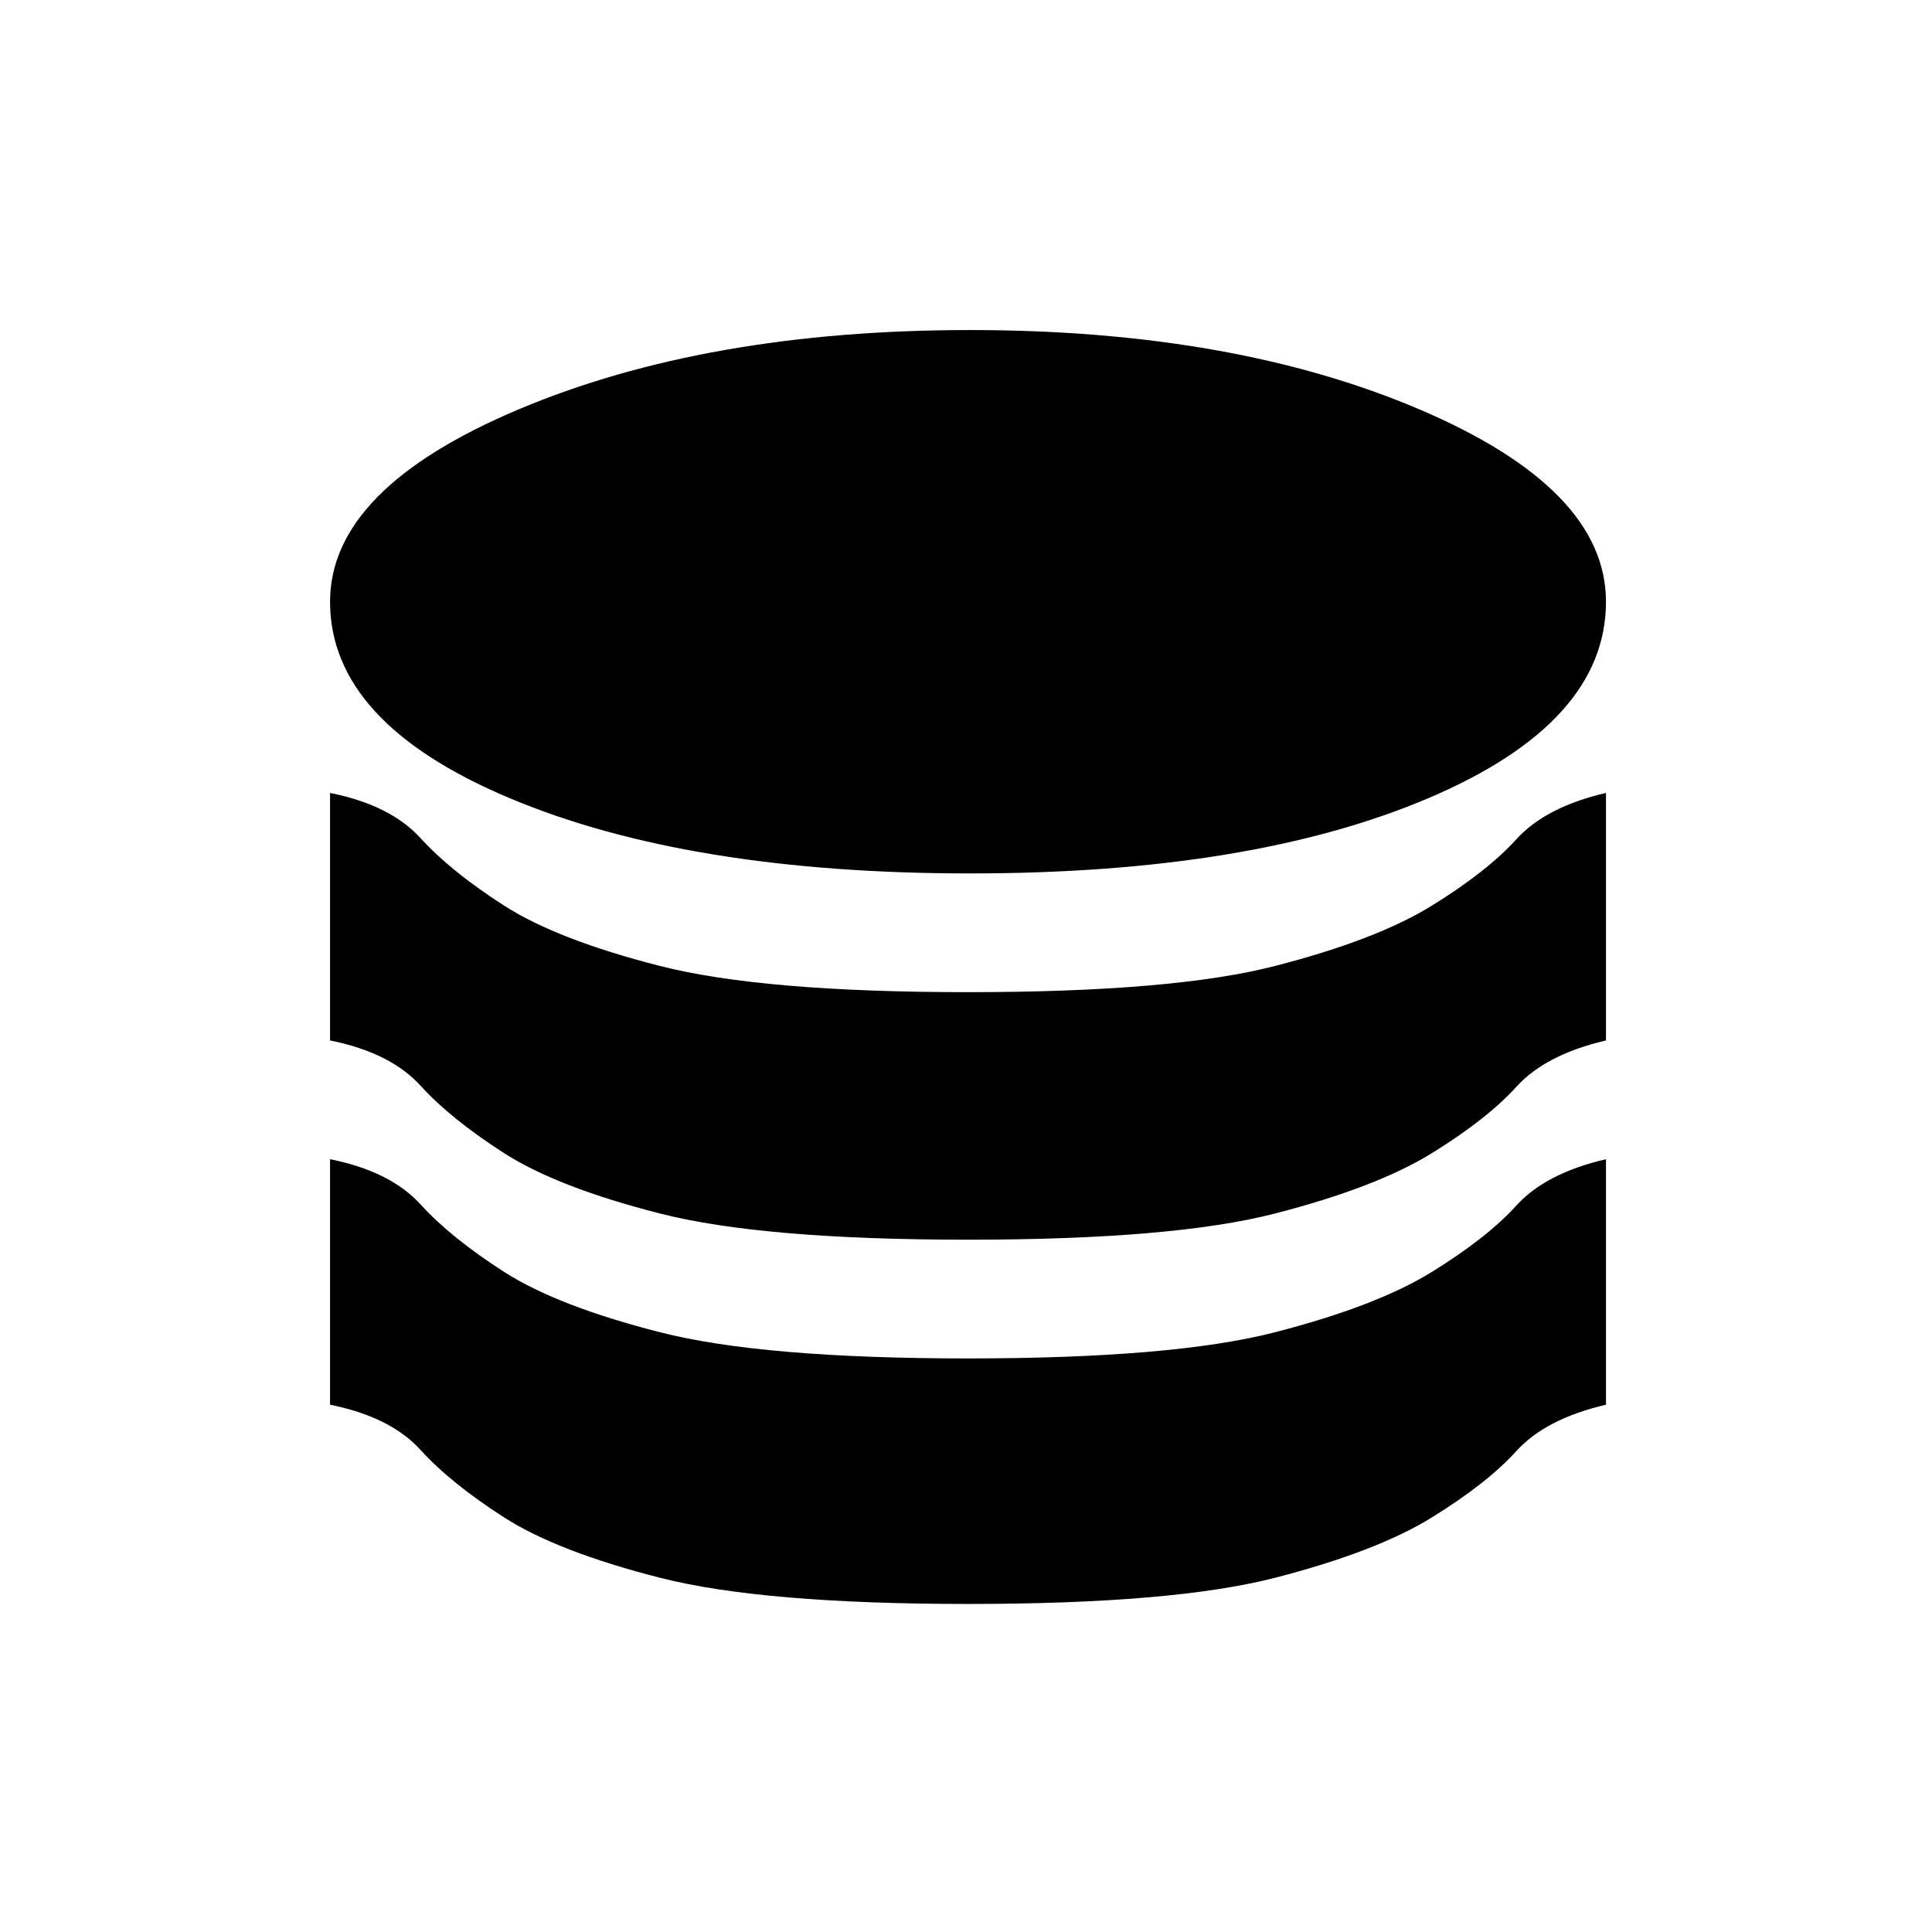 <svg xmlns="http://www.w3.org/2000/svg" height="20" viewBox="0 -960 960 960" width="20"><path d="M482-526q140 0 228-37.5t88-97.5q0-56-92.5-95.5T482-796q-131 0-224.5 39.5T164-661q0 60 89 97.5T482-526Zm-1 59q102 0 152.5-13t78-30q27.5-17 42-33t44.5-23v123q-30 7-44.5 23t-42 33q-27.5 17-78 30T481-344q-102 0-153-13t-77.5-30Q224-404 209-420.5T164-443v-123q30 6 45 22.5t41.5 33.5q26.5 17 77.5 30t153 13Zm0 182q102 0 152.5-13t78-30q27.5-17 42-33t44.5-23v122q-30 7-44.5 23t-42 33q-27.5 17-78 30T481-163q-102 0-153-13t-77.5-30Q224-223 209-239.5T164-262v-122q30 6 45 22.5t41.5 33.5q26.5 17 77.5 30t153 13Z"/></svg>